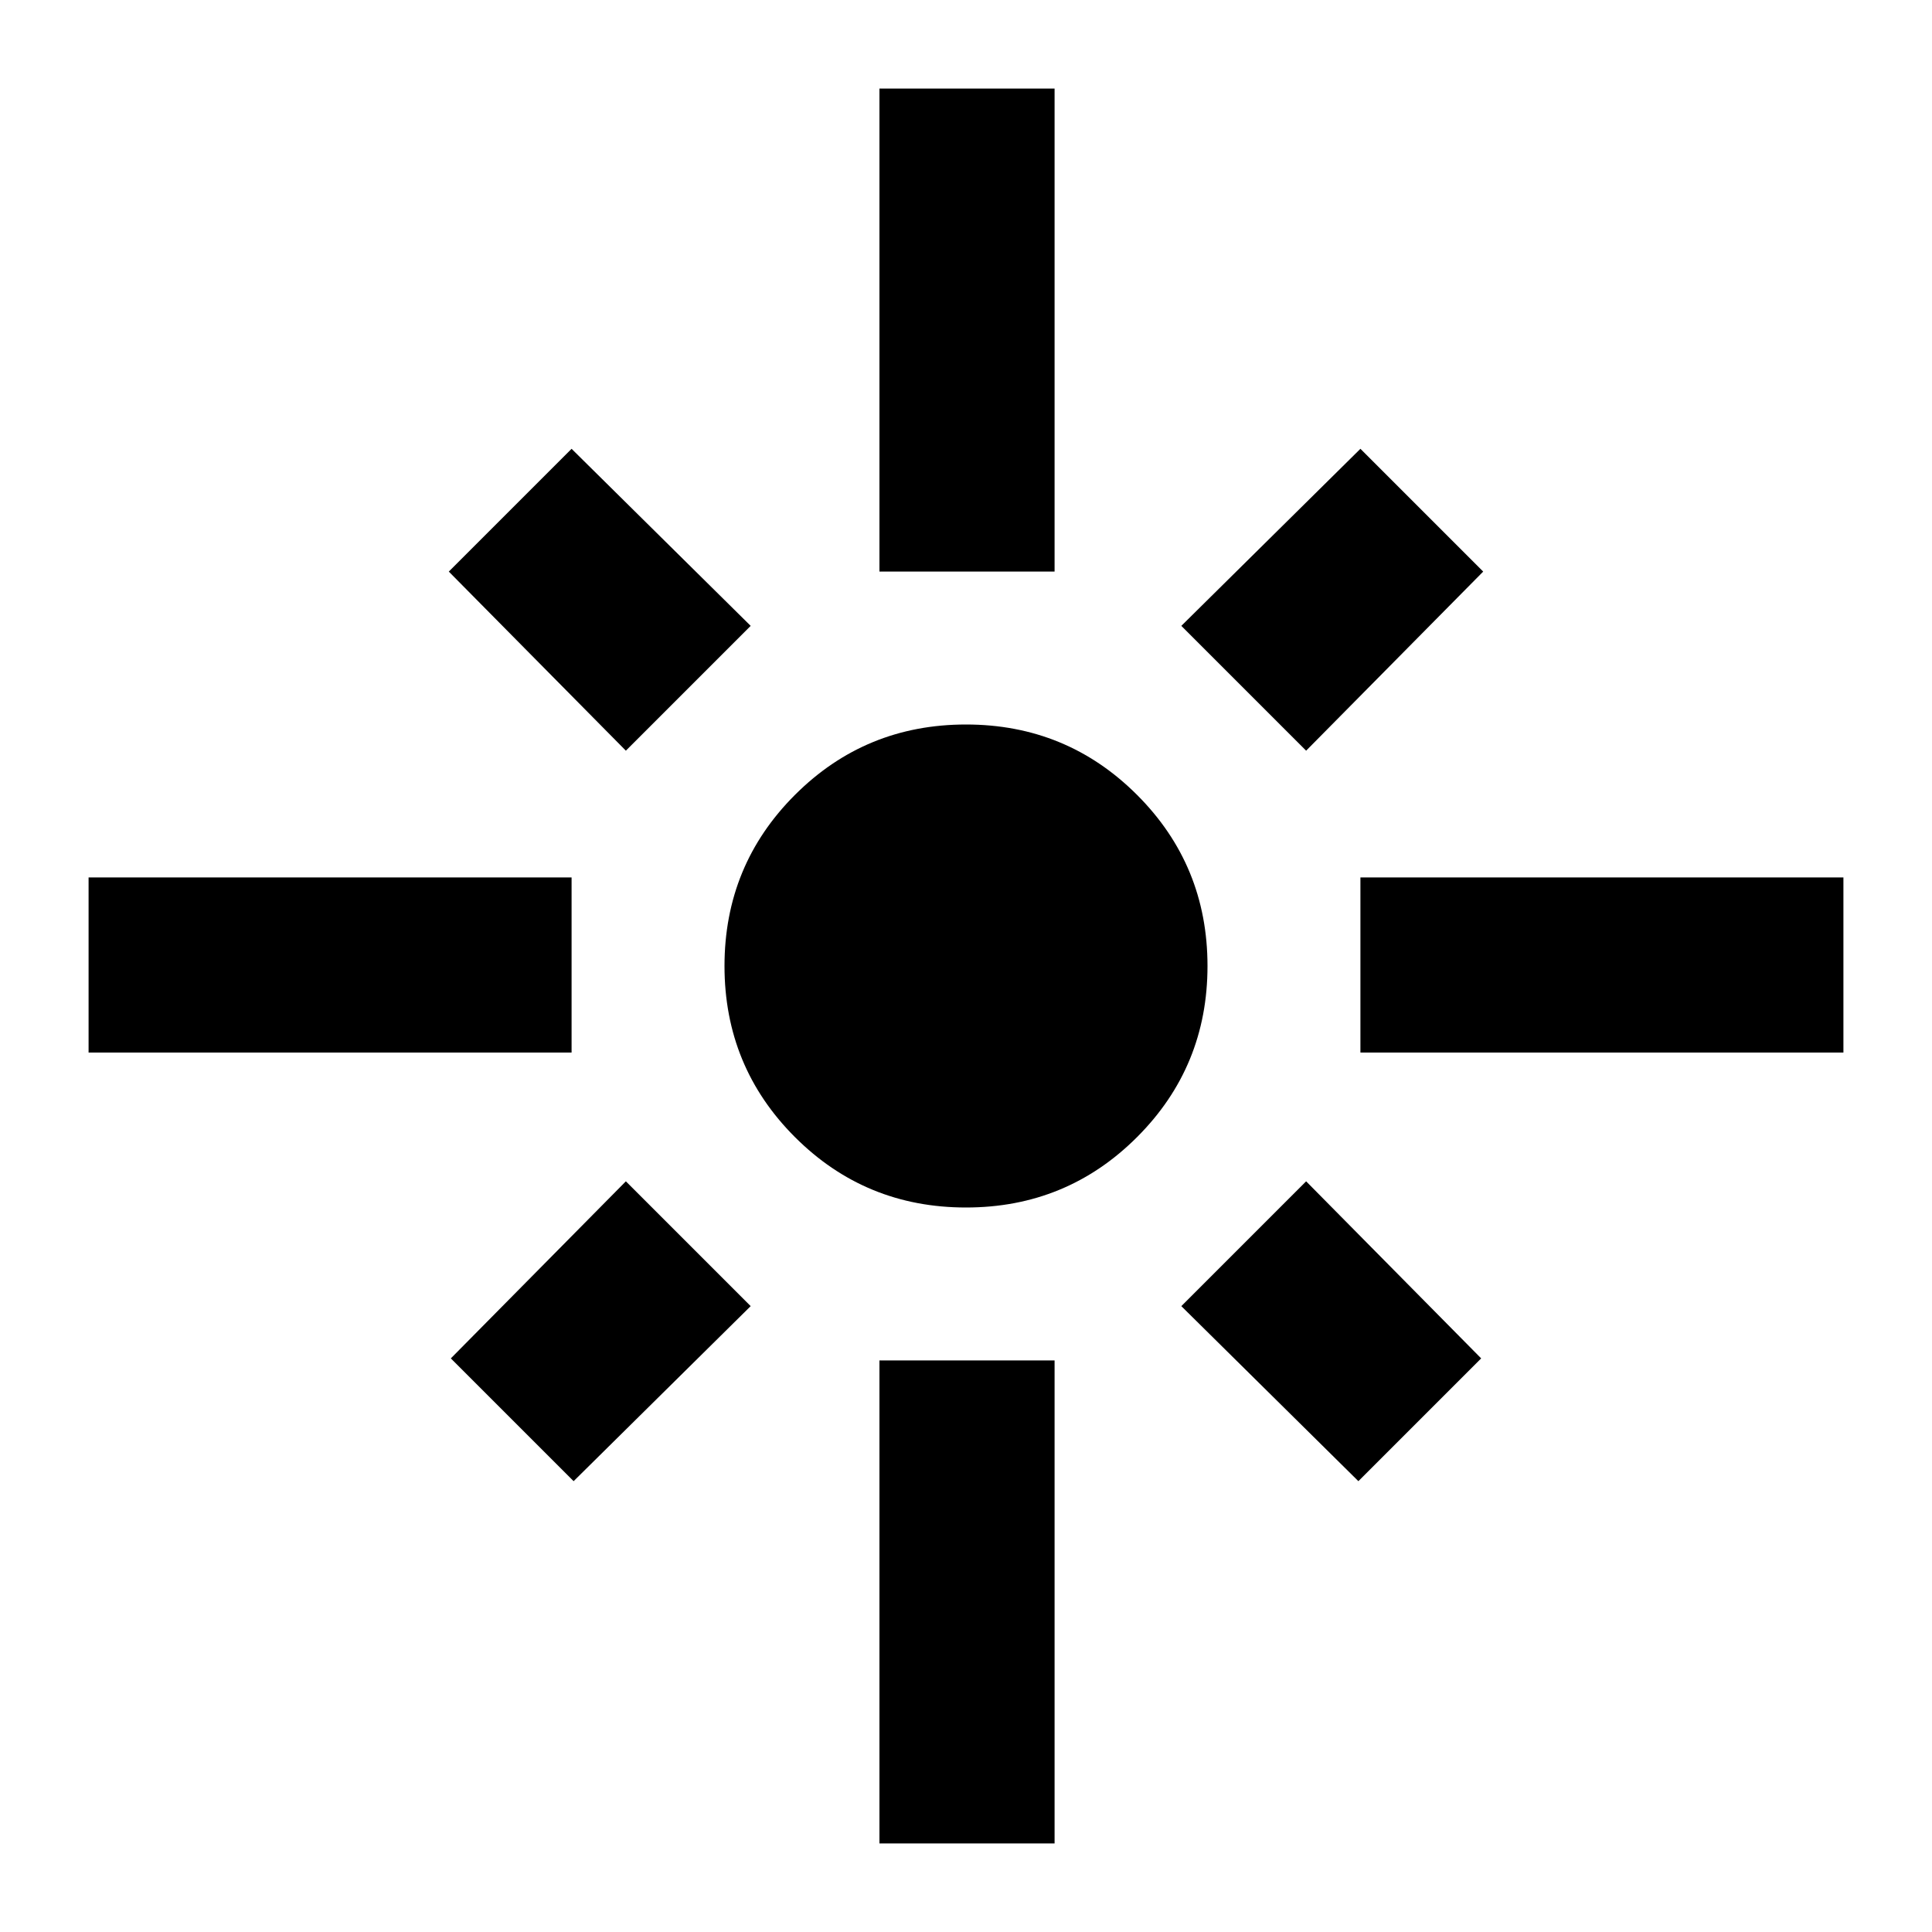 <svg xmlns="http://www.w3.org/2000/svg" height="20" width="20"><path d="M.917 10.896V9.083h5v1.813Zm5.562-3.125L4.646 5.917l1.271-1.271 1.854 1.833Zm2.625-1.854v-5h1.813v5Zm4.417 1.854-1.292-1.292 1.854-1.833 1.271 1.271Zm.562 3.125V9.083h5v1.813ZM10 12.5q-1.042 0-1.771-.729Q7.5 11.042 7.5 10q0-1.042.729-1.771Q8.958 7.5 10 7.5q1.042 0 1.771.729.729.729.729 1.771 0 1.042-.729 1.771-.729.729-1.771.729Zm4.062 2.833-1.833-1.812 1.292-1.292 1.812 1.833Zm-8.124 0-1.271-1.271 1.812-1.833 1.292 1.292Zm3.166 3.75v-5h1.813v5Z"/></svg>